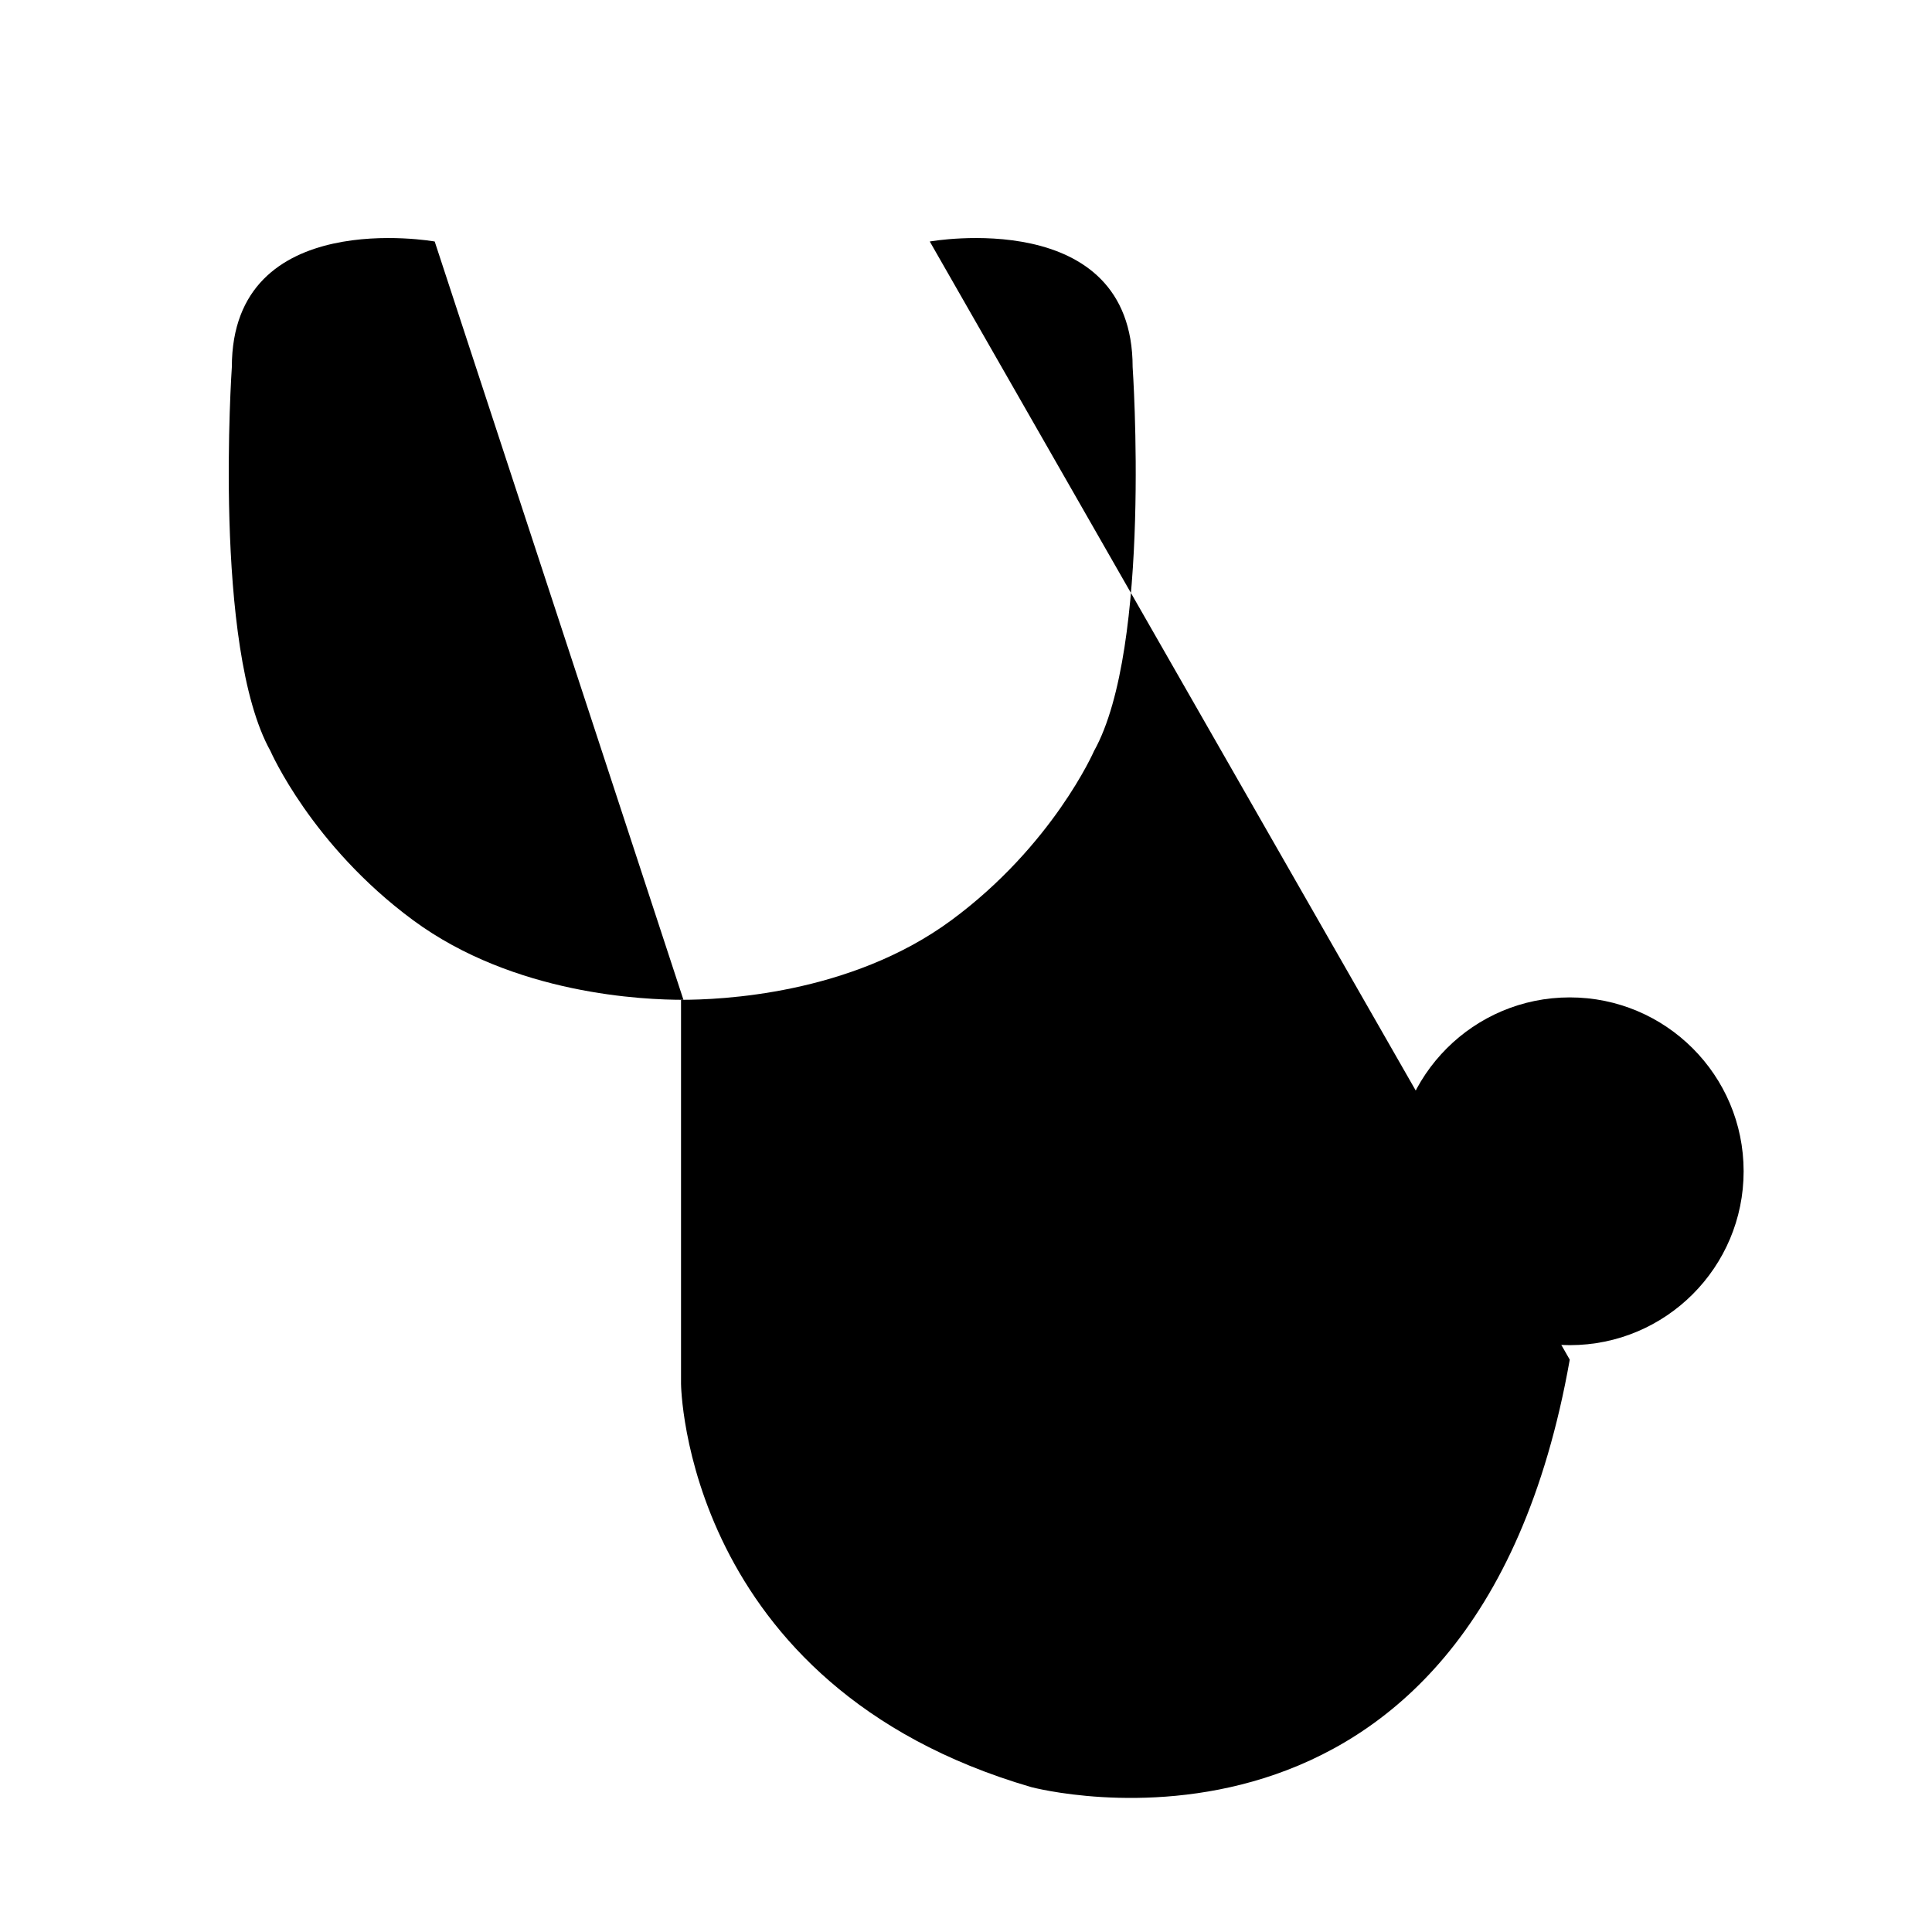 <svg version="1.1" id="Layer_1" xmlns="http://www.w3.org/2000/svg" xmlns:xlink="http://www.w3.org/1999/xlink" x="0px" y="0px"
	 viewBox="0 0 80 80" style="enable-background:new 0 0 80 80;" xml:space="preserve">
<g>
	<line class="svgstroke" x1="19" y1="4.2" x2="19" y2="15.7"/>
	<line class="svgstroke" x1="37.3" y1="4.2" x2="37.3" y2="15.7"/>
	<path class="svgstroke" d="M18,10c0,0-8.4-1.5-8.4,5.2c0,0-0.8,11.6,1.6,15.9c0,0,1.7,3.9,5.9,7c4.2,3.1,9.6,3.3,11.2,3.3"/>
	<path class="svgstroke" d="M38.5,10c0,0,8.4-1.5,8.4,5.2c0,0,0.8,11.6-1.6,15.9c0,0-1.7,3.9-5.9,7c-4.2,3.1-9.6,3.3-11.2,3.3l0,15.9
		c0,0,0.1,12.5,14.5,16.7c0,0,18.3,4.9,22.3-17.7"/>
	<circle class="svgstroke" cx="65" cy="48.5" r="7.2"/>
</g>
</svg>
